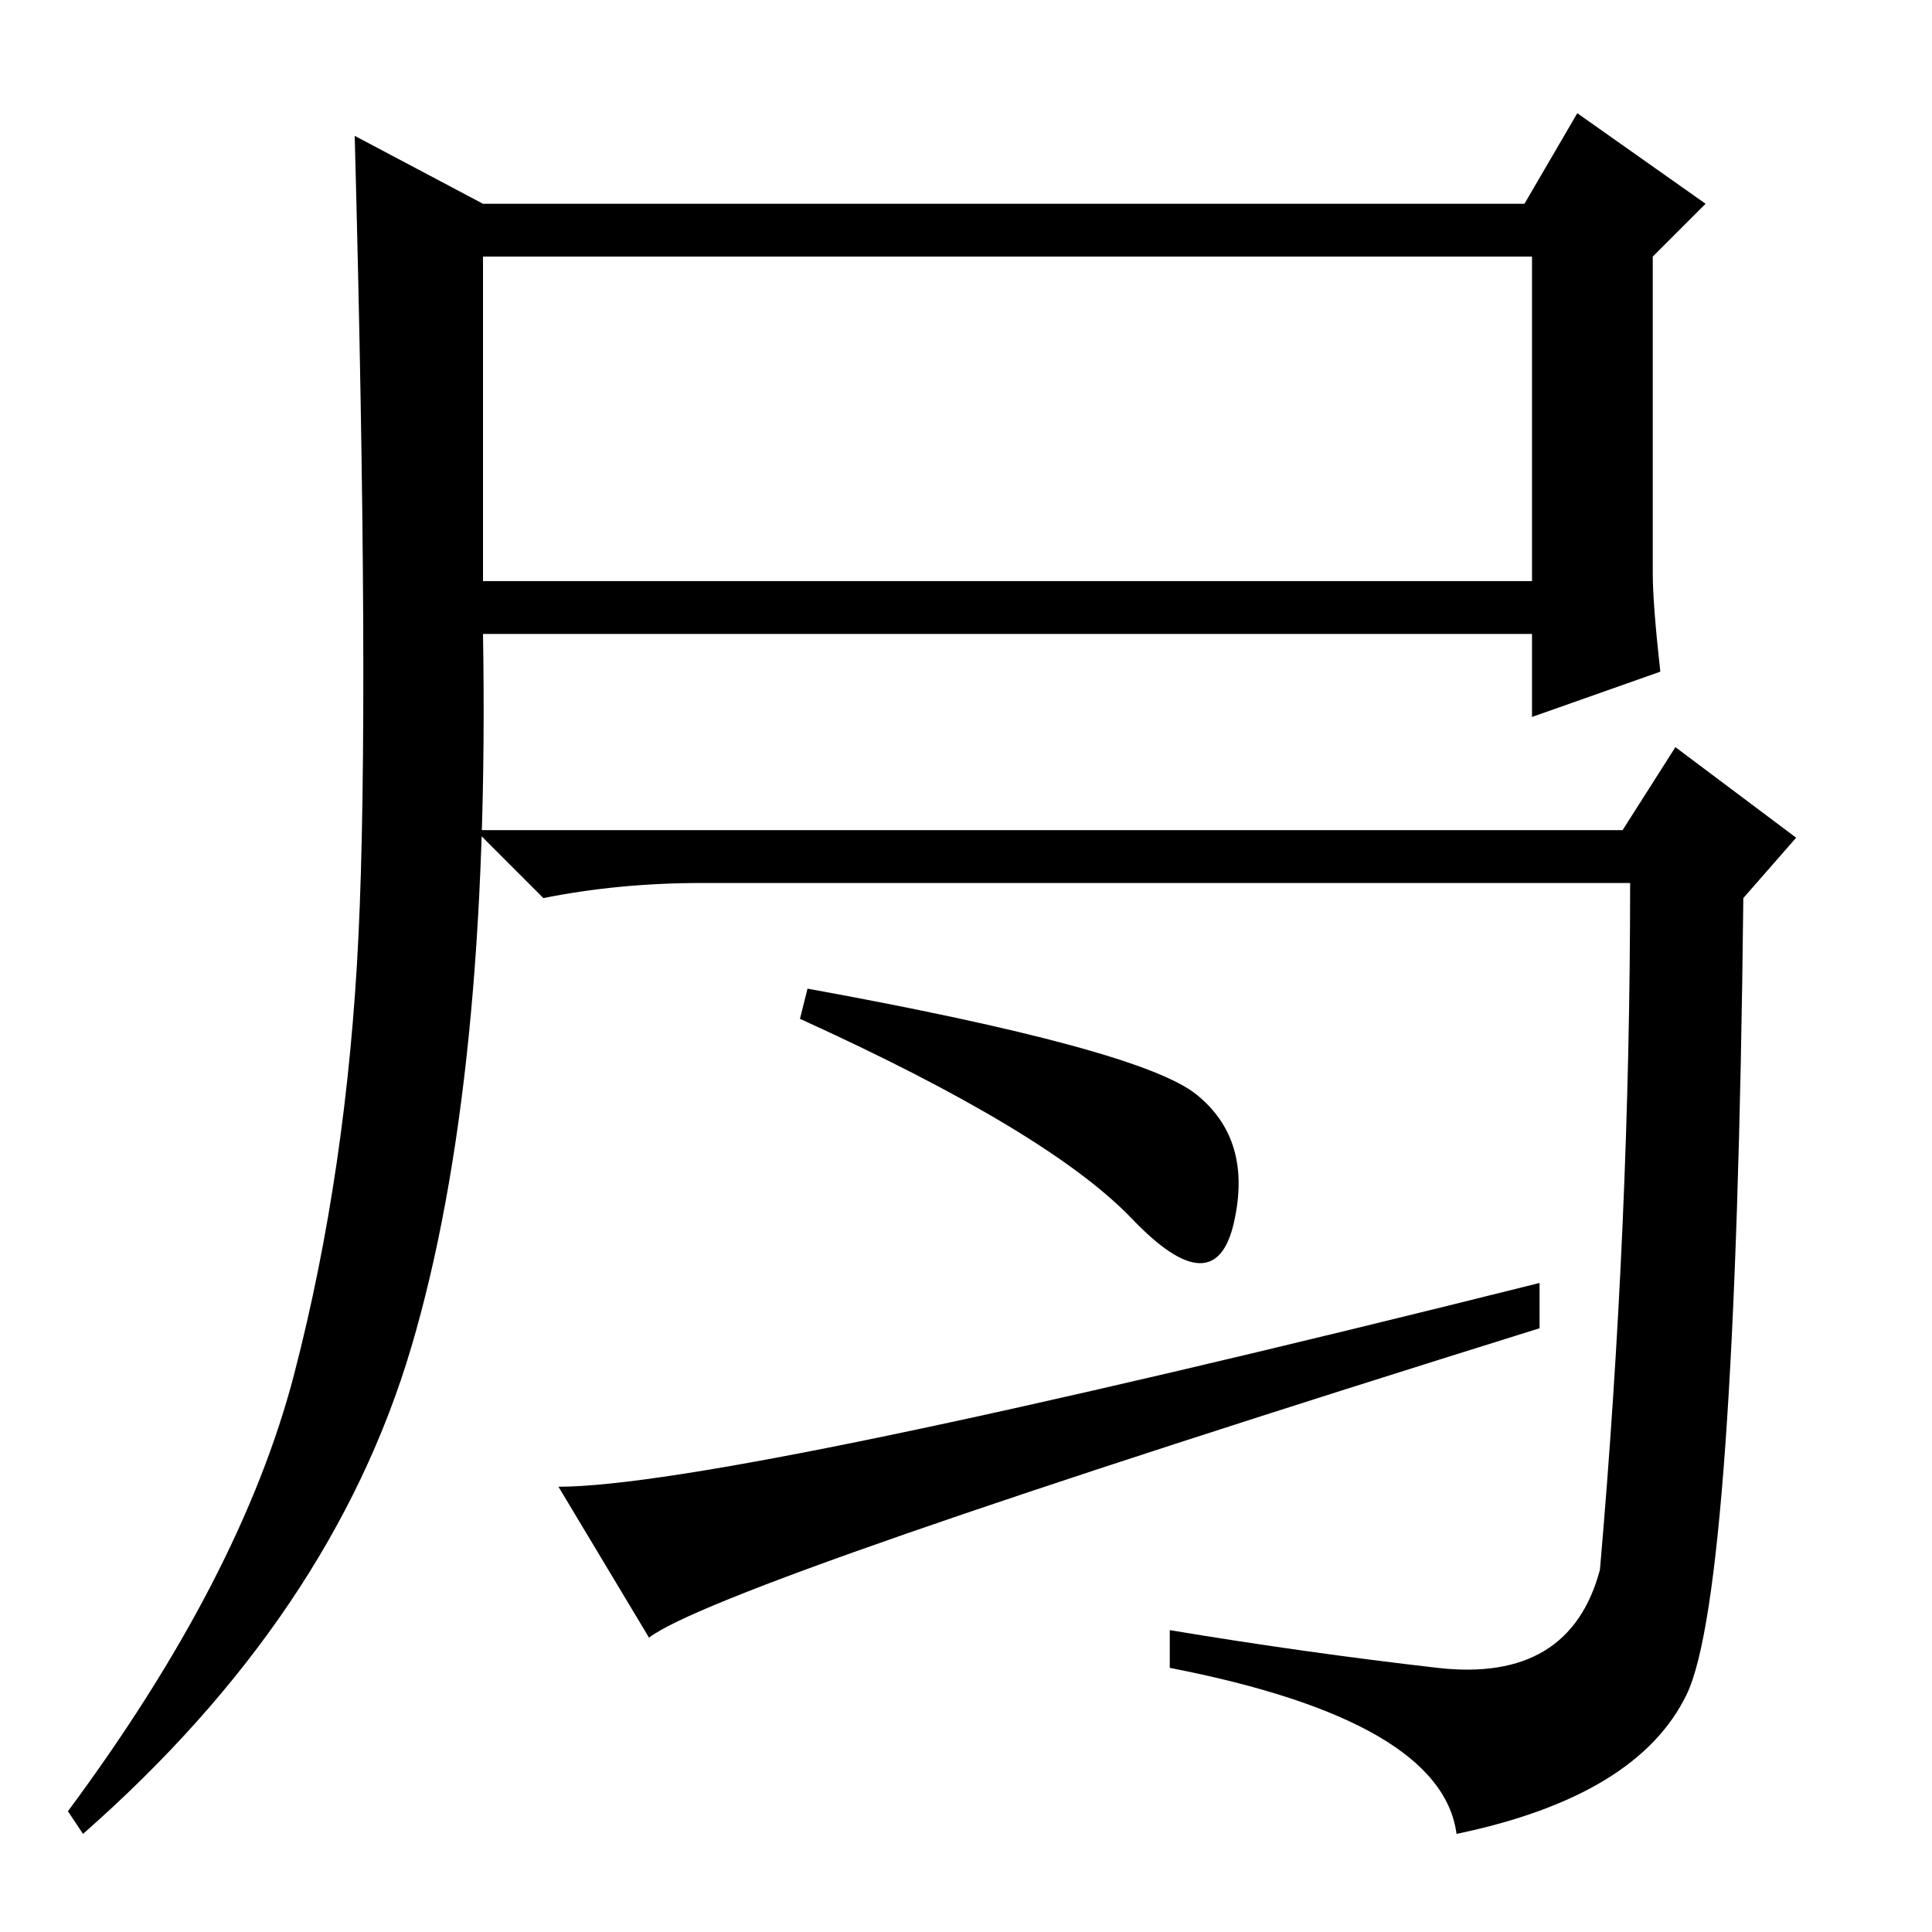 <?xml version="1.0" standalone="no"?>
<!DOCTYPE svg PUBLIC "-//W3C//DTD SVG 1.1//EN" "http://www.w3.org/Graphics/SVG/1.1/DTD/svg11.dtd" >
<svg xmlns="http://www.w3.org/2000/svg" xmlns:xlink="http://www.w3.org/1999/xlink" version="1.1" viewBox="0 -36 256 256">
  <g transform="matrix(1 0 0 -1 0 220)">
   <path fill="currentColor"
d="M64 179h139v43h-139v-43zM39 74q7 27 8.5 58t-0.5 106l17 -9h138l7 12l17 -12l-7 -7v-42q0 -4 1 -13l-17 -6v11h-139q1 -59 -9.5 -94.5t-43.5 -64.5l-2 3q23 31 30 58zM190.5 35q17.5 -2 21.5 13q4 46 4 91h-123q-11 0 -21 -2l-9 9h152l7 11l16 -12l-7 -8
q-1 -92 -7.5 -105.5t-30.5 -18.5q-2 15 -38 22v5q18 -3 35.5 -5zM204 86v-6q-109 -34 -118 -41l-12 20q22 0 130 27zM158.5 111q7.5 -6 5 -17t-13.5 0.5t-44 26.5l1 4q44 -8 51.5 -14z" />
  </g>

</svg>
